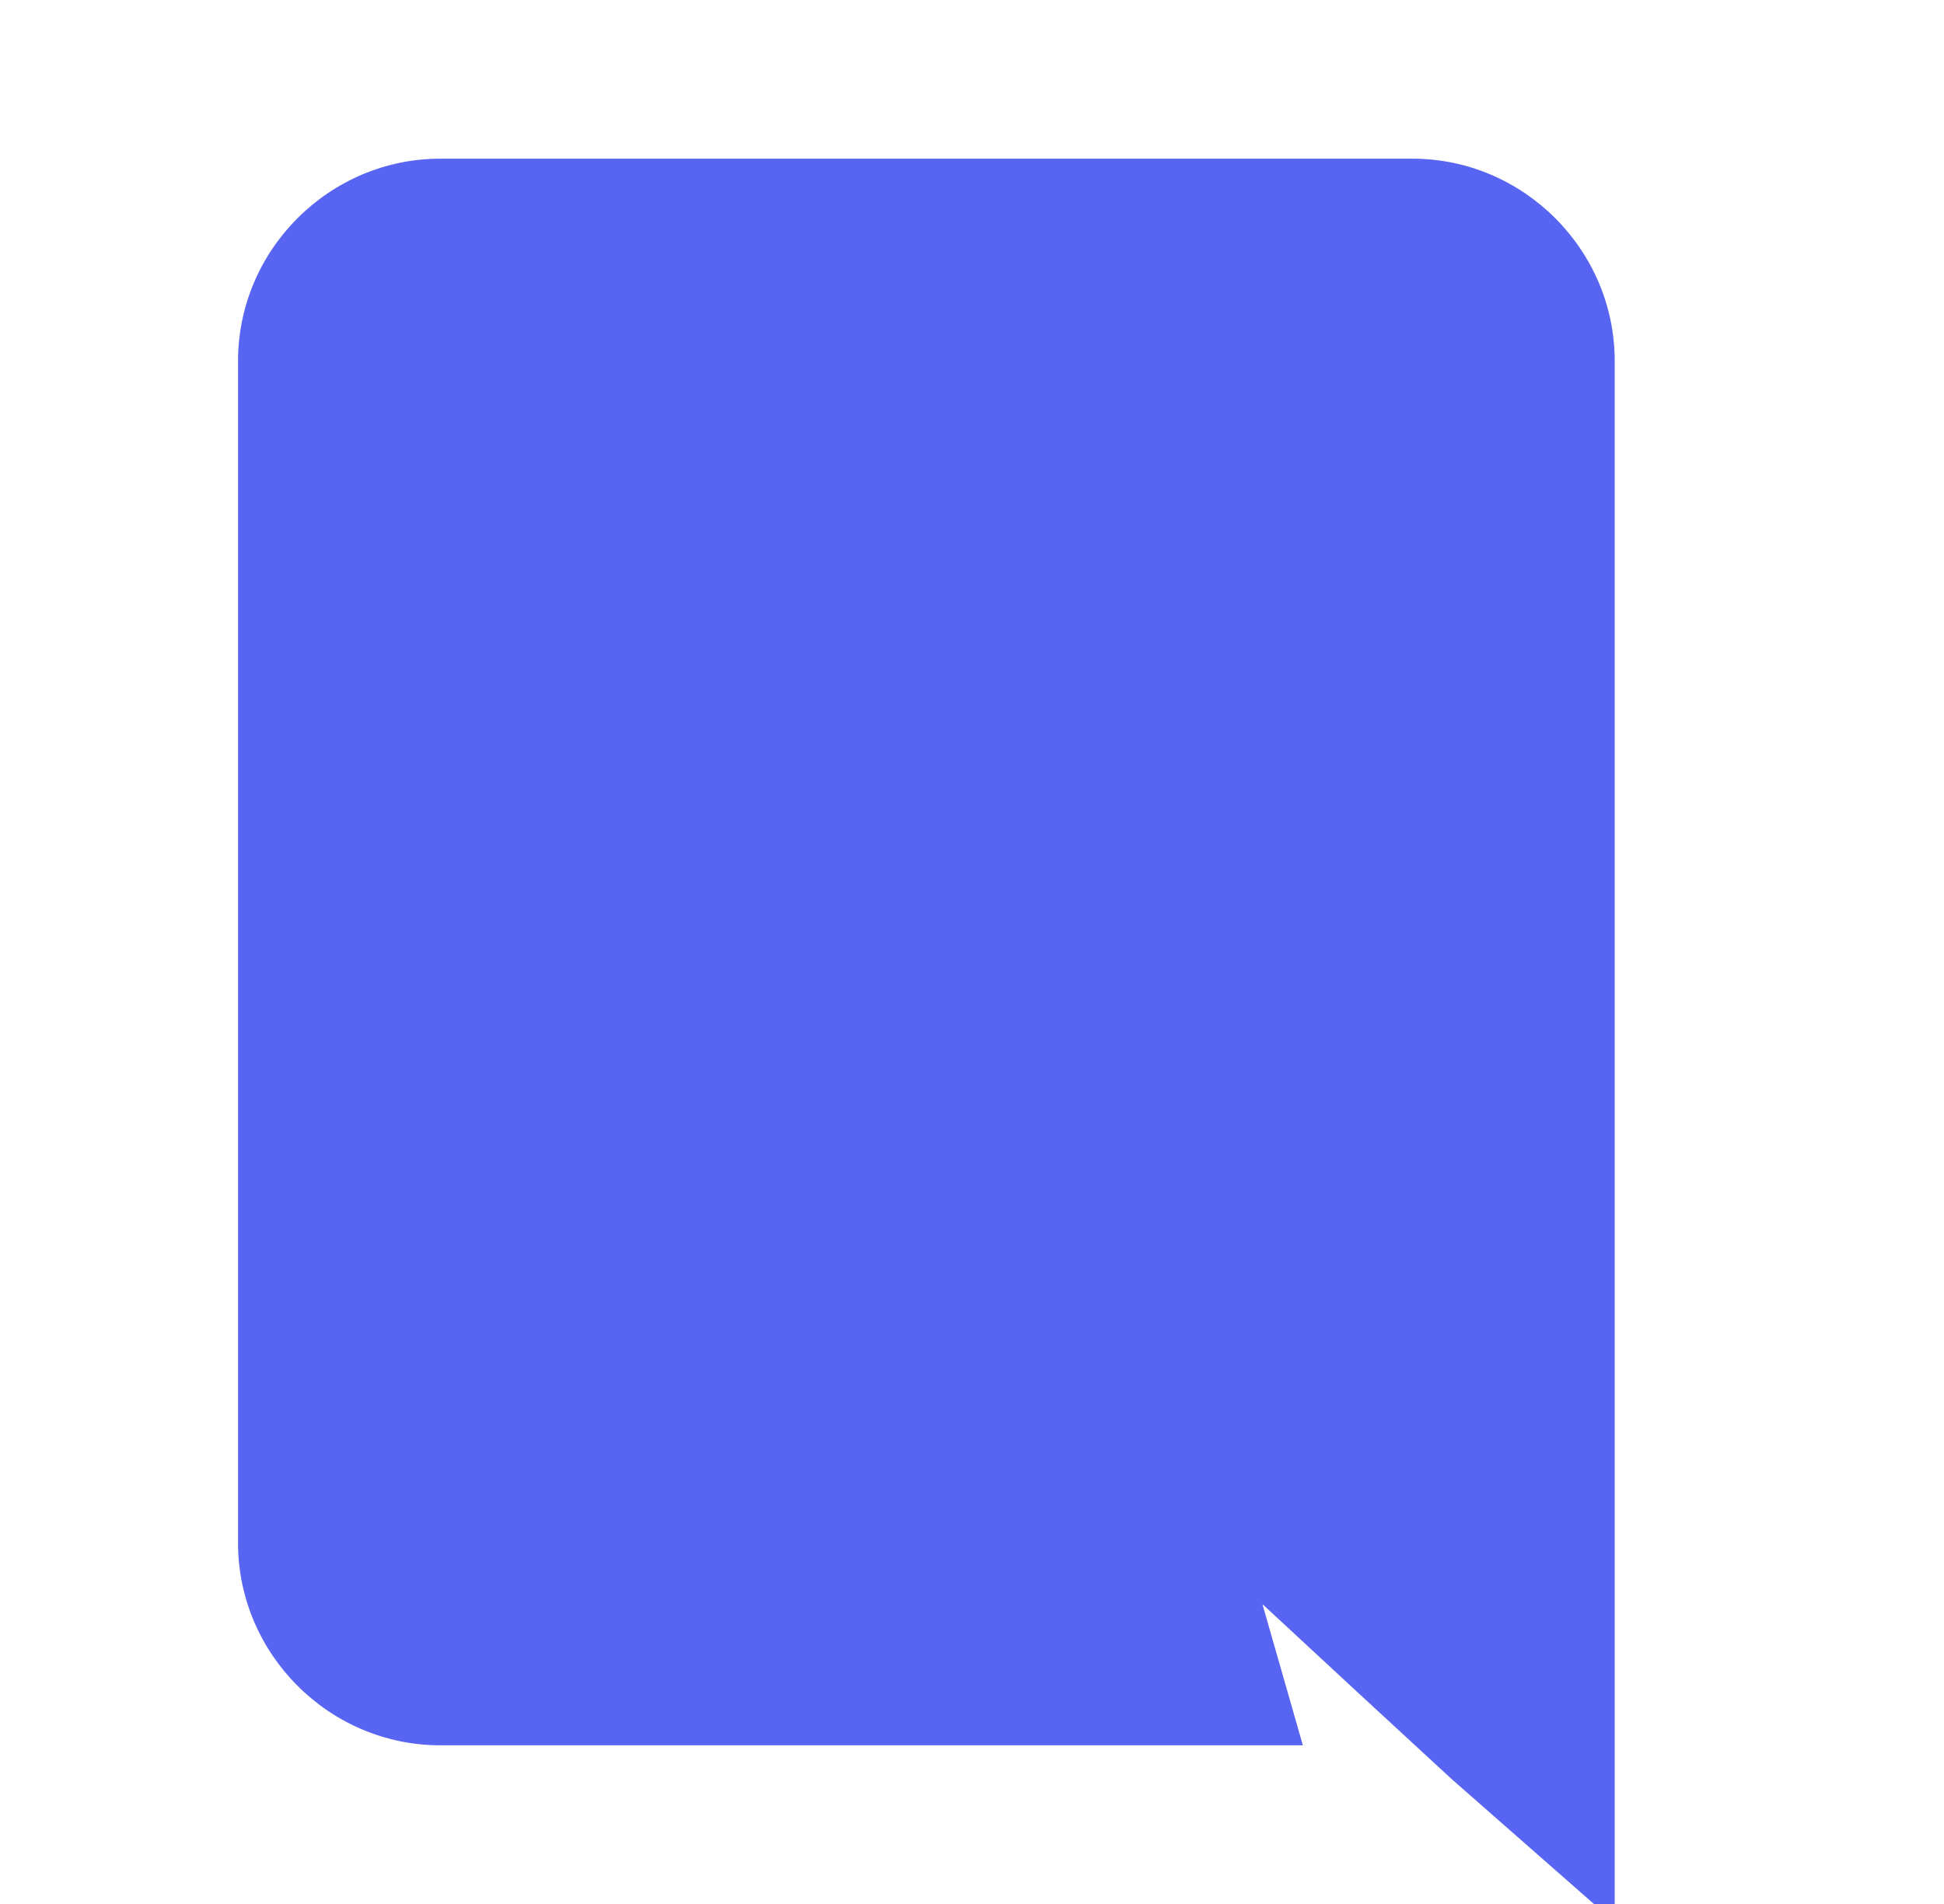 <svg xmlns="http://www.w3.org/2000/svg" viewBox="0 0 245 240">
  <path fill="#5865F2" d="M104.4 104.8c-5.7 0-10.2 5-10.2 11.1 0 6.2 4.6 11.2 10.2 11.2s10.3-5 10.2-11.2c0-6.1-4.6-11.1-10.2-11.1zm36.1 0c-5.7 0-10.2 5-10.2 11.1 0 6.2 4.6 11.2 10.2 11.2s10.3-5 10.2-11.2c0-6.1-4.6-11.1-10.2-11.1z"/>
  <path fill="#5865F2" d="M189.5 20H55.5C41.5 20 30 31.5 30 45.5v149c0 14 11.5 25.5 25.5 25.5h108.7l-5.1-17.8 12.3 11.4 11.6 10.7 20.5 18V45.5c0-14-11.5-25.5-25.5-25.5z"/>
</svg>